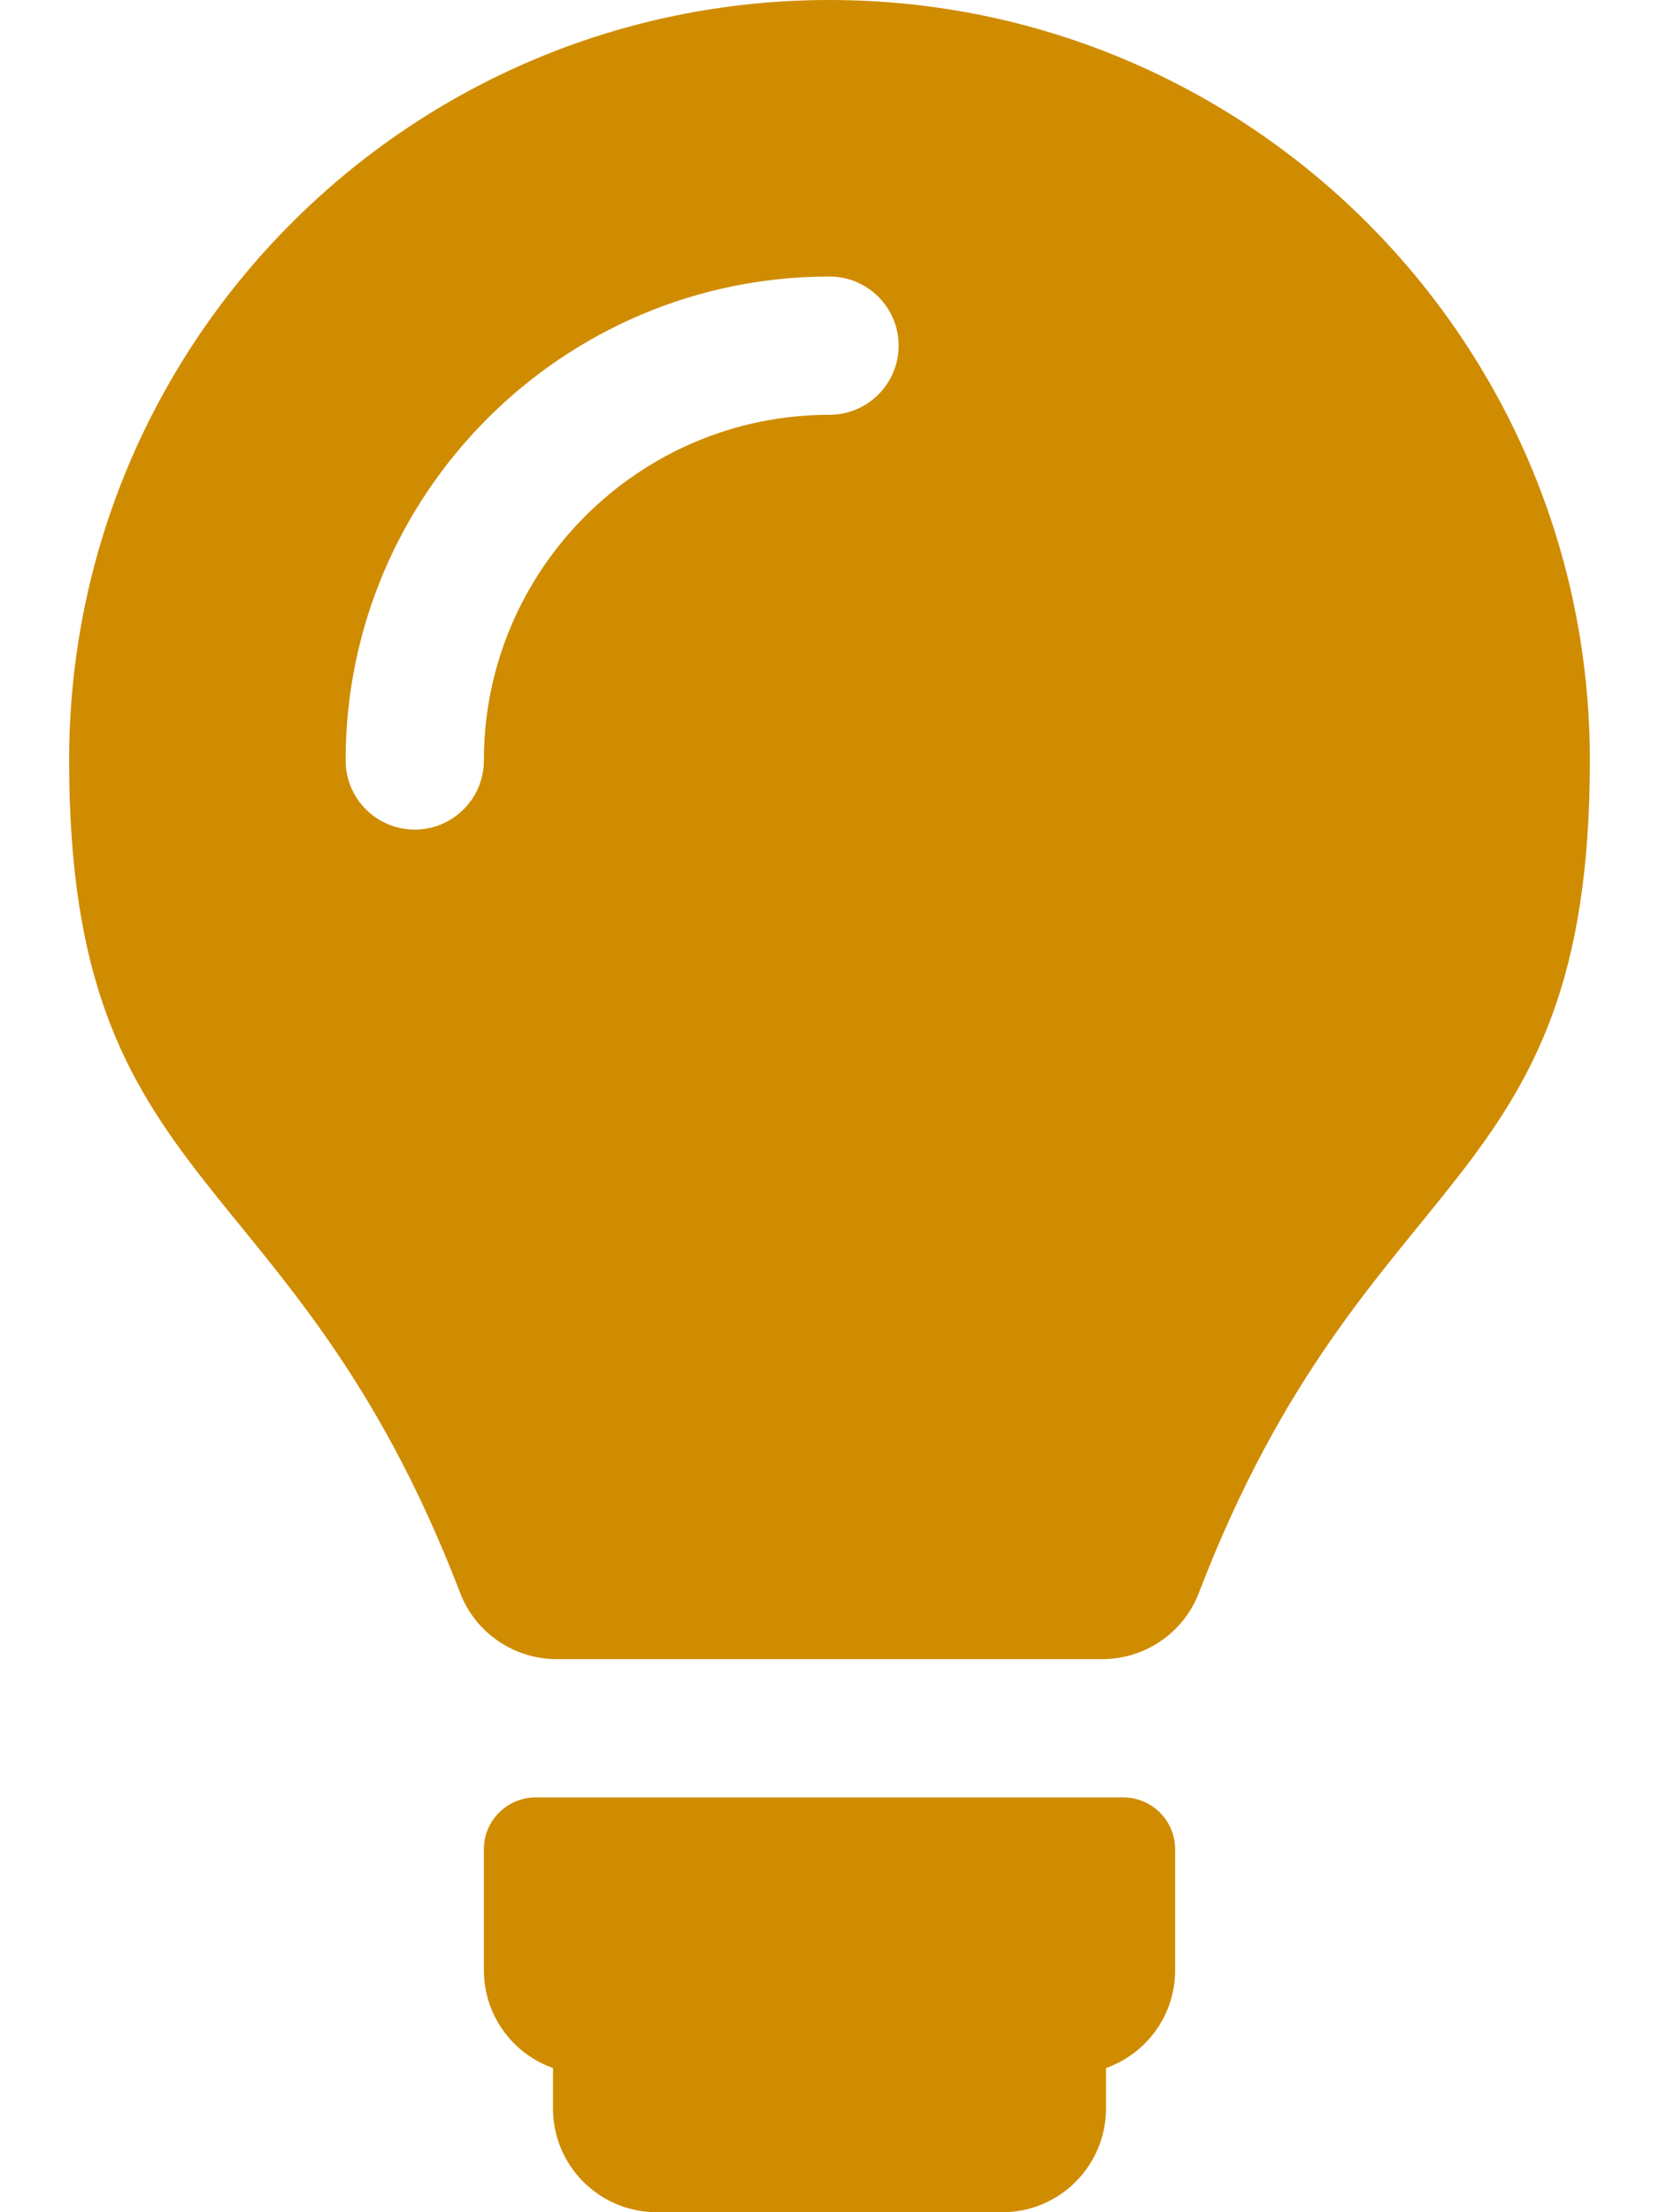 <?xml version="1.0" encoding="UTF-8"?>
<svg width="18px" height="24px" viewBox="0 0 18 24" version="1.1" xmlns="http://www.w3.org/2000/svg" xmlns:xlink="http://www.w3.org/1999/xlink">
    <!-- Generator: Sketch 53.2 (72643) - https://sketchapp.com -->
    <title>Solid/lightbulb</title>
    <desc>Created with Sketch.</desc>
    <defs>
        <path d="M12.75,20.062 L12.75,21.375 C12.75,21.865 12.437,22.281 12,22.436 L12,22.875 C12,23.496 11.496,24 10.875,24 L7.125,24 C6.504,24 6,23.496 6,22.875 L6,22.436 C5.563,22.281 5.25,21.865 5.25,21.375 L5.25,20.062 C5.25,19.752 5.502,19.5 5.812,19.5 L12.188,19.5 C12.498,19.5 12.75,19.752 12.75,20.062 Z M6.042,18 C5.577,18 5.159,17.715 4.993,17.282 C3.173,12.541 0.75,13.019 0.75,8.25 C0.75,3.694 4.444,0 9,0 C13.556,0 17.25,3.694 17.25,8.25 C17.25,13.019 14.827,12.541 13.007,17.282 C12.841,17.715 12.423,18 11.958,18 L6.042,18 Z M5.25,8.25 C5.25,6.182 6.932,4.5 9,4.5 C9.414,4.5 9.75,4.164 9.75,3.75 C9.75,3.336 9.414,3 9,3 C6.105,3 3.75,5.355 3.75,8.25 C3.75,8.664 4.086,9 4.5,9 C4.914,9 5.25,8.664 5.25,8.25 Z" id="path-1"></path>
    </defs>
    <g id="Page-1" stroke="none" stroke-width="1" fill="none" fill-rule="evenodd">
        <g id="Default-comment-view" transform="translate(-97, -464)">
            <g id="Solid/lightbulb" transform="translate(97, 464)">
                <mask id="mask-2" fill="white">
                    <use xlink:href="#path-1"></use>
                </mask>
                <use id="Mask" fill="#D08C00" xlink:href="#path-1"></use>
            </g>
        </g>
    </g>
</svg>